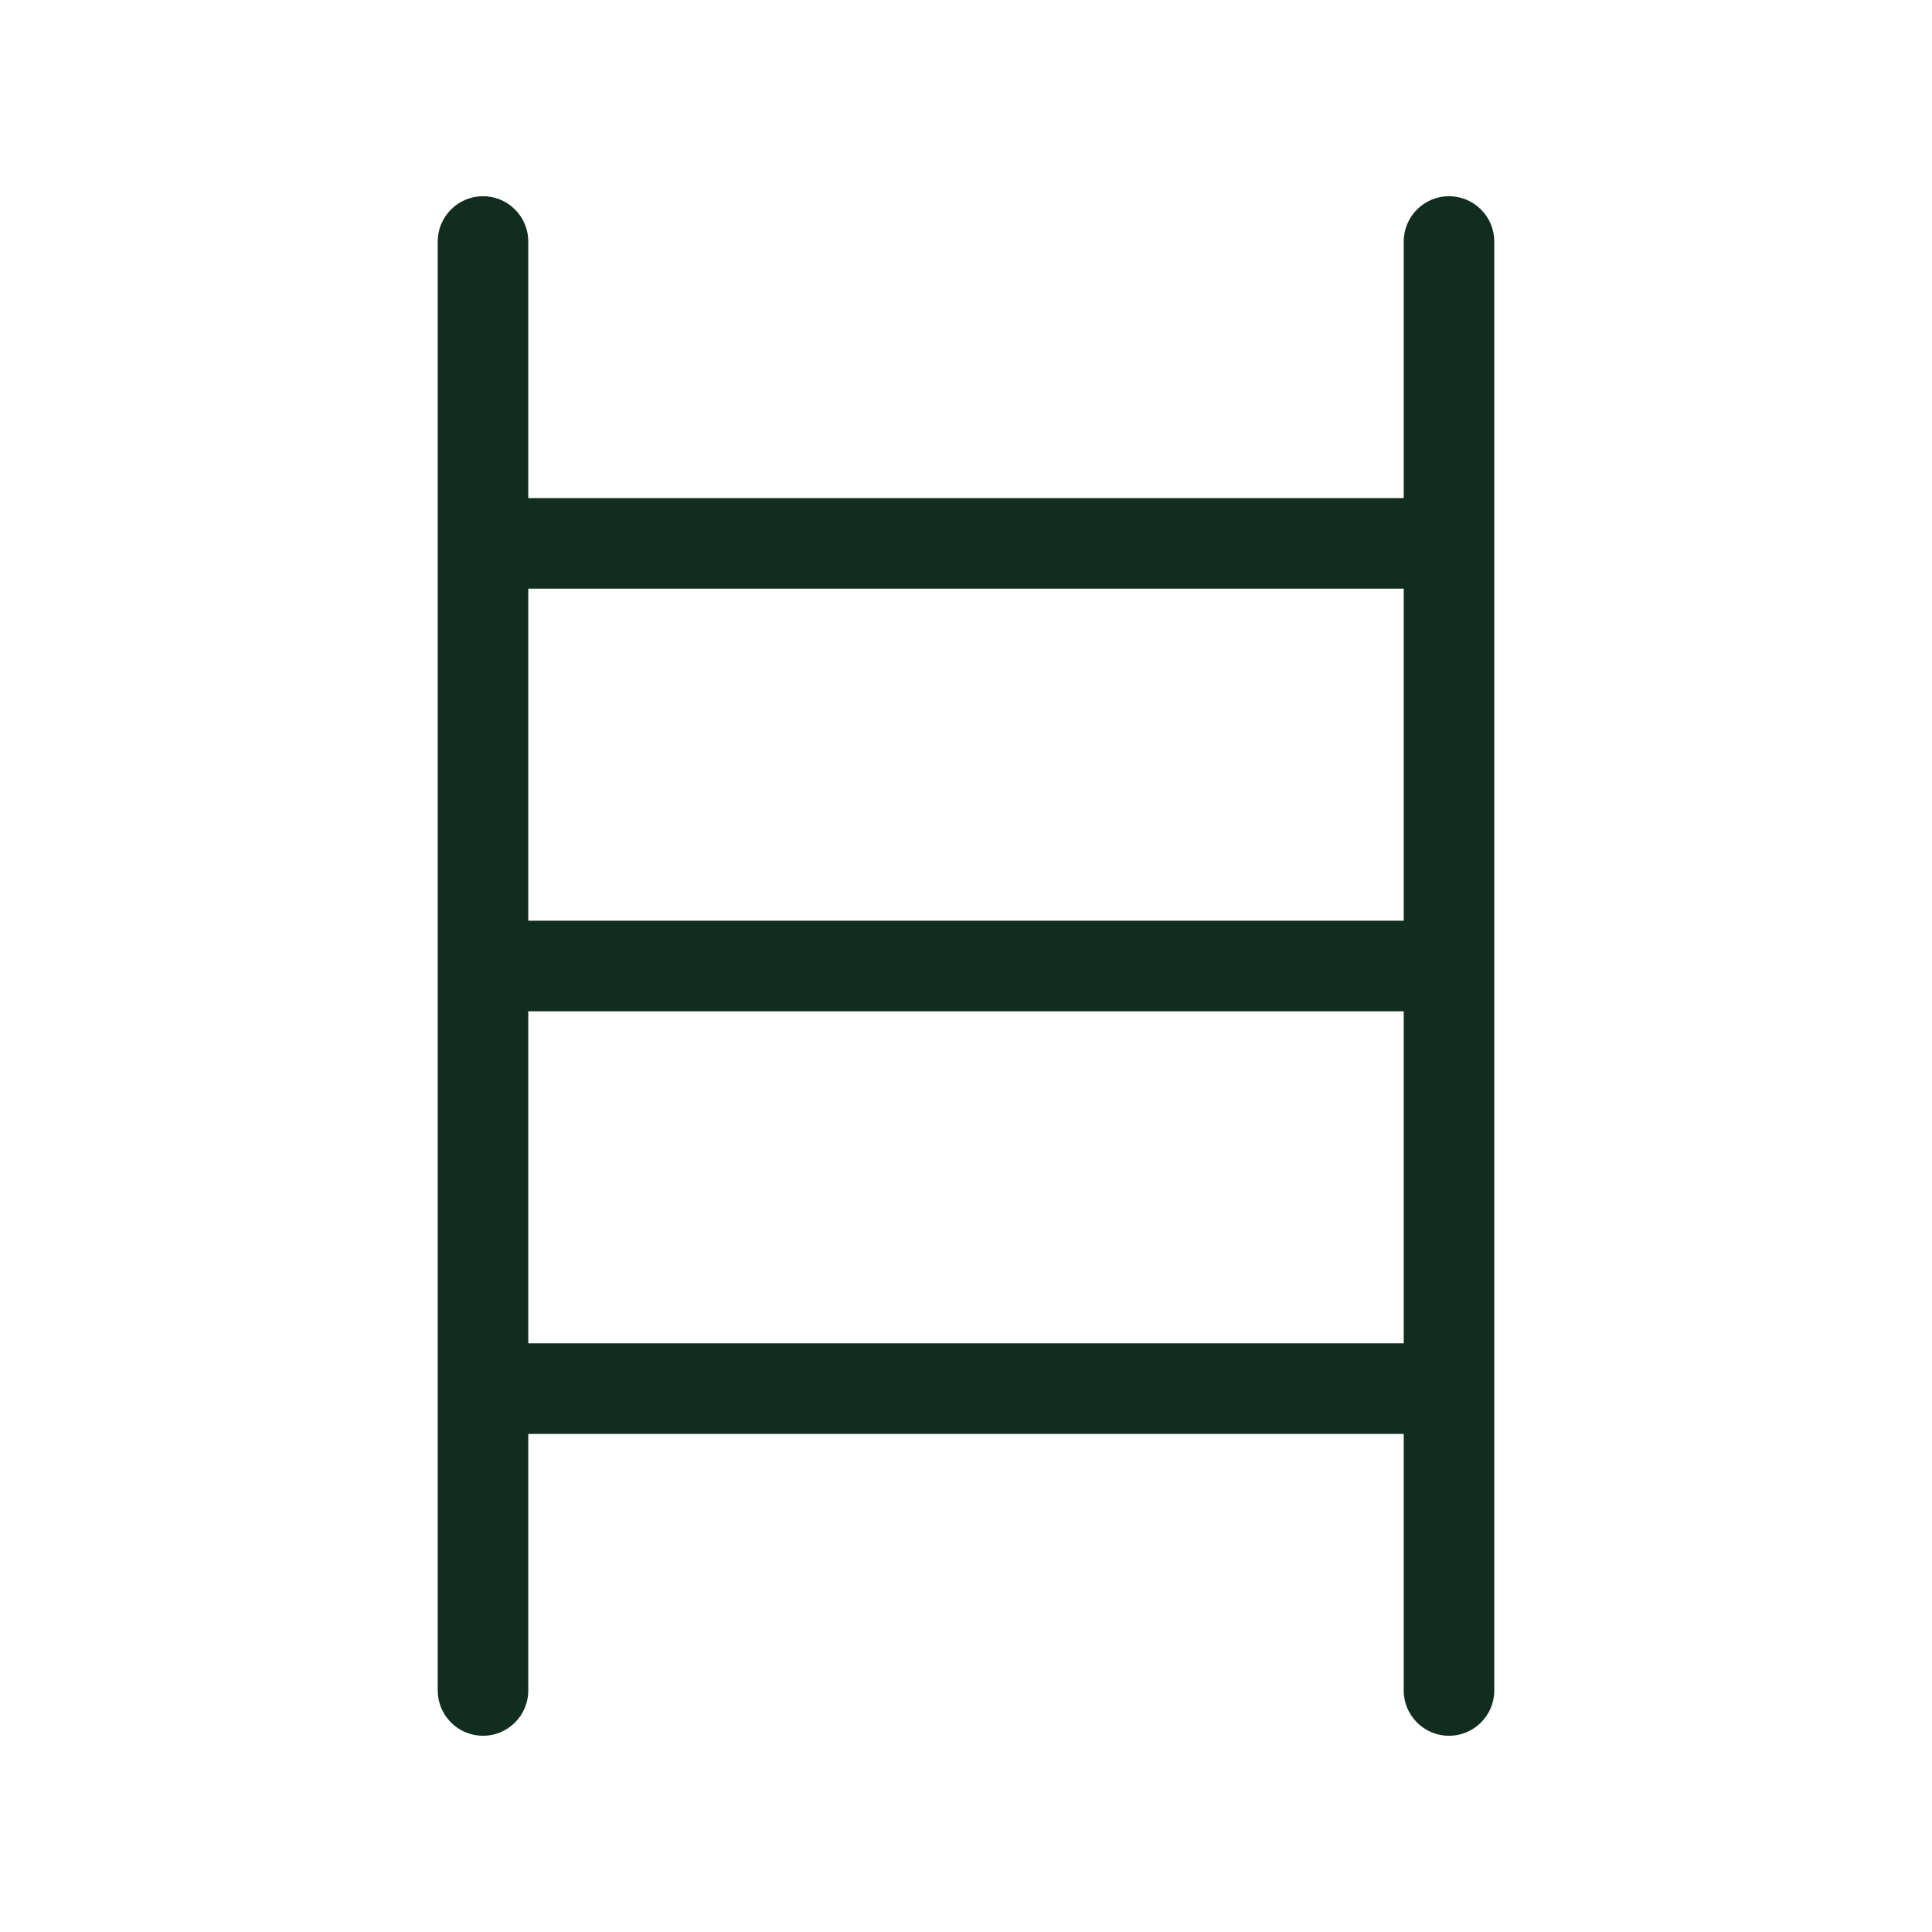 <svg width="32" height="32" viewBox="0 0 32 32" fill="none" xmlns="http://www.w3.org/2000/svg">
<path d="M24 3.25C23.801 3.25 23.61 3.329 23.47 3.47C23.329 3.61 23.25 3.801 23.25 4V8.25H8.75V4C8.75 3.801 8.671 3.61 8.53 3.47C8.39 3.329 8.199 3.25 8 3.25C7.801 3.25 7.61 3.329 7.47 3.47C7.329 3.61 7.25 3.801 7.25 4V28C7.25 28.199 7.329 28.39 7.47 28.53C7.61 28.671 7.801 28.75 8 28.75C8.199 28.75 8.39 28.671 8.53 28.53C8.671 28.39 8.75 28.199 8.75 28V23.75H23.25V28C23.25 28.199 23.329 28.39 23.47 28.53C23.61 28.671 23.801 28.75 24 28.75C24.199 28.75 24.39 28.671 24.53 28.53C24.671 28.39 24.75 28.199 24.75 28V4C24.75 3.801 24.671 3.61 24.53 3.47C24.39 3.329 24.199 3.25 24 3.25ZM23.25 9.75V15.25H8.75V9.75H23.25ZM8.75 22.25V16.75H23.25V22.25H8.75Z" fill="#112D1F"/>
</svg>
